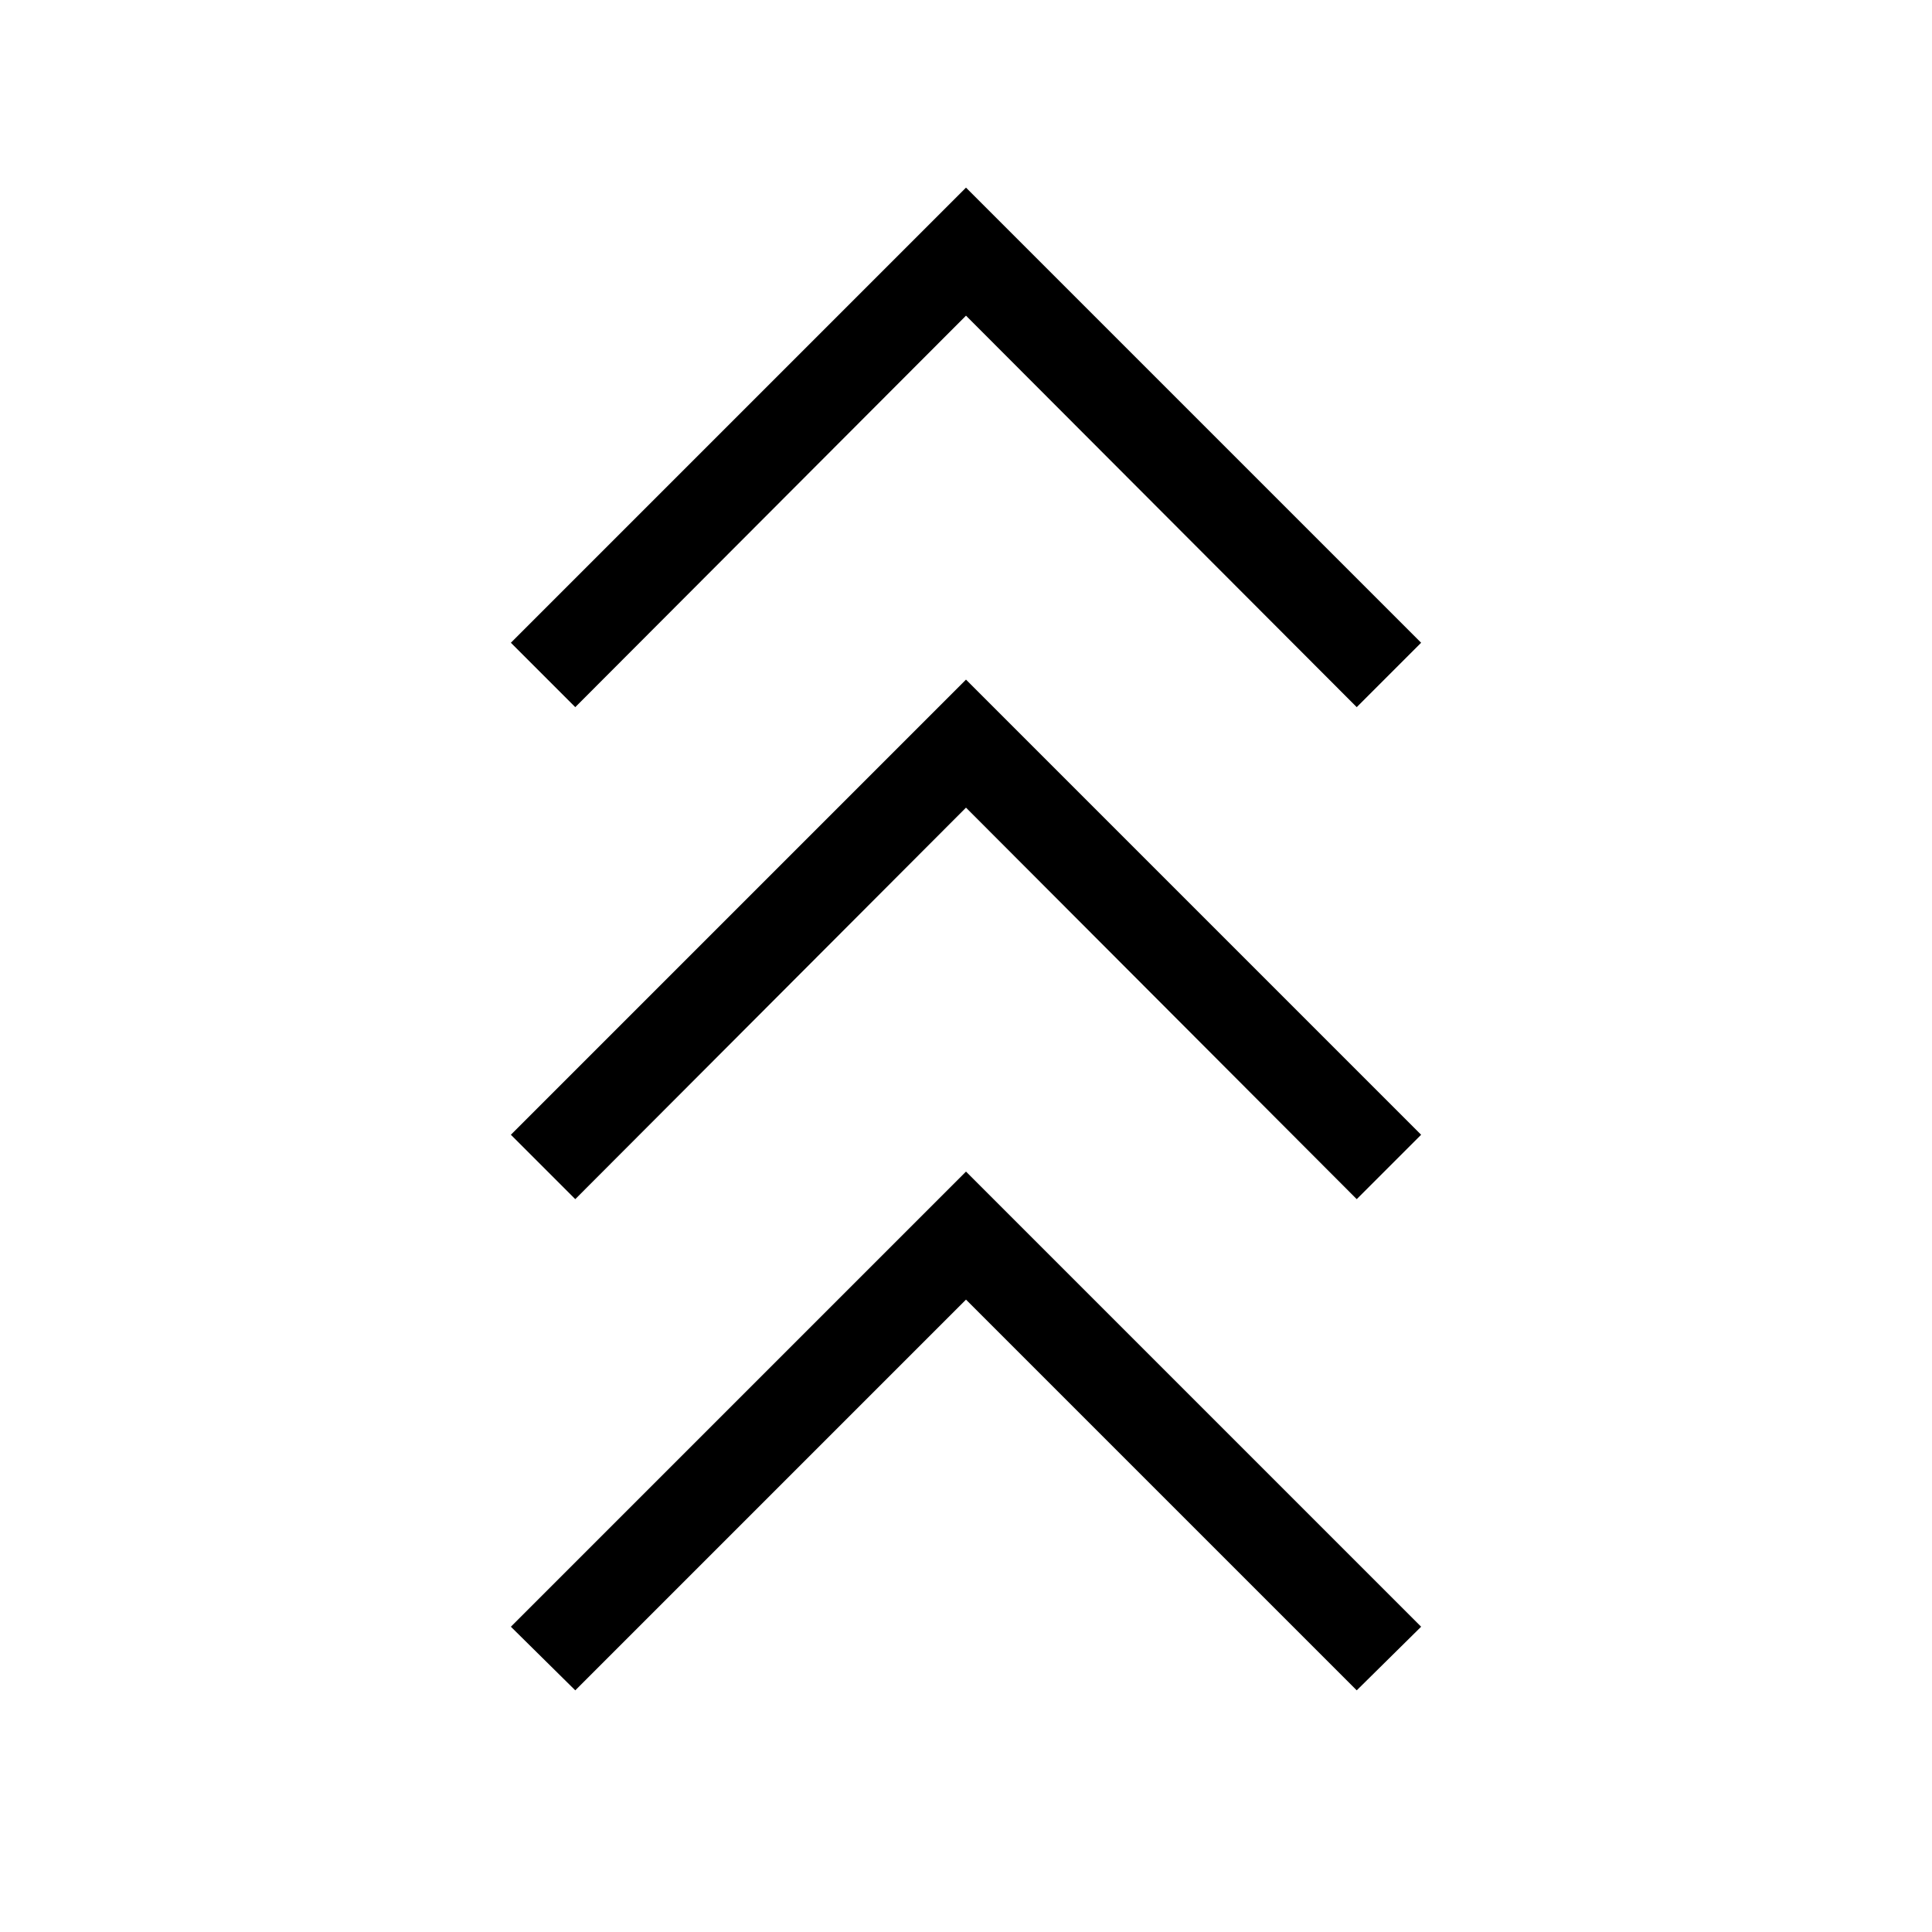 <svg xmlns="http://www.w3.org/2000/svg" height="48" viewBox="0 -960 960 960" width="48"><path d="m285.85-120.08-32-31.61L480-377.85l226.15 226.16-32 31.61L480-314.23 285.85-120.08Zm0-244.07-32-32L480-622.31l226.15 226.16-32 32L480-558.69 285.85-364.15Zm0-244.47-32-32L480-866.77l226.15 226.15-32 32L480-803.15 285.85-608.62Z"/></svg>